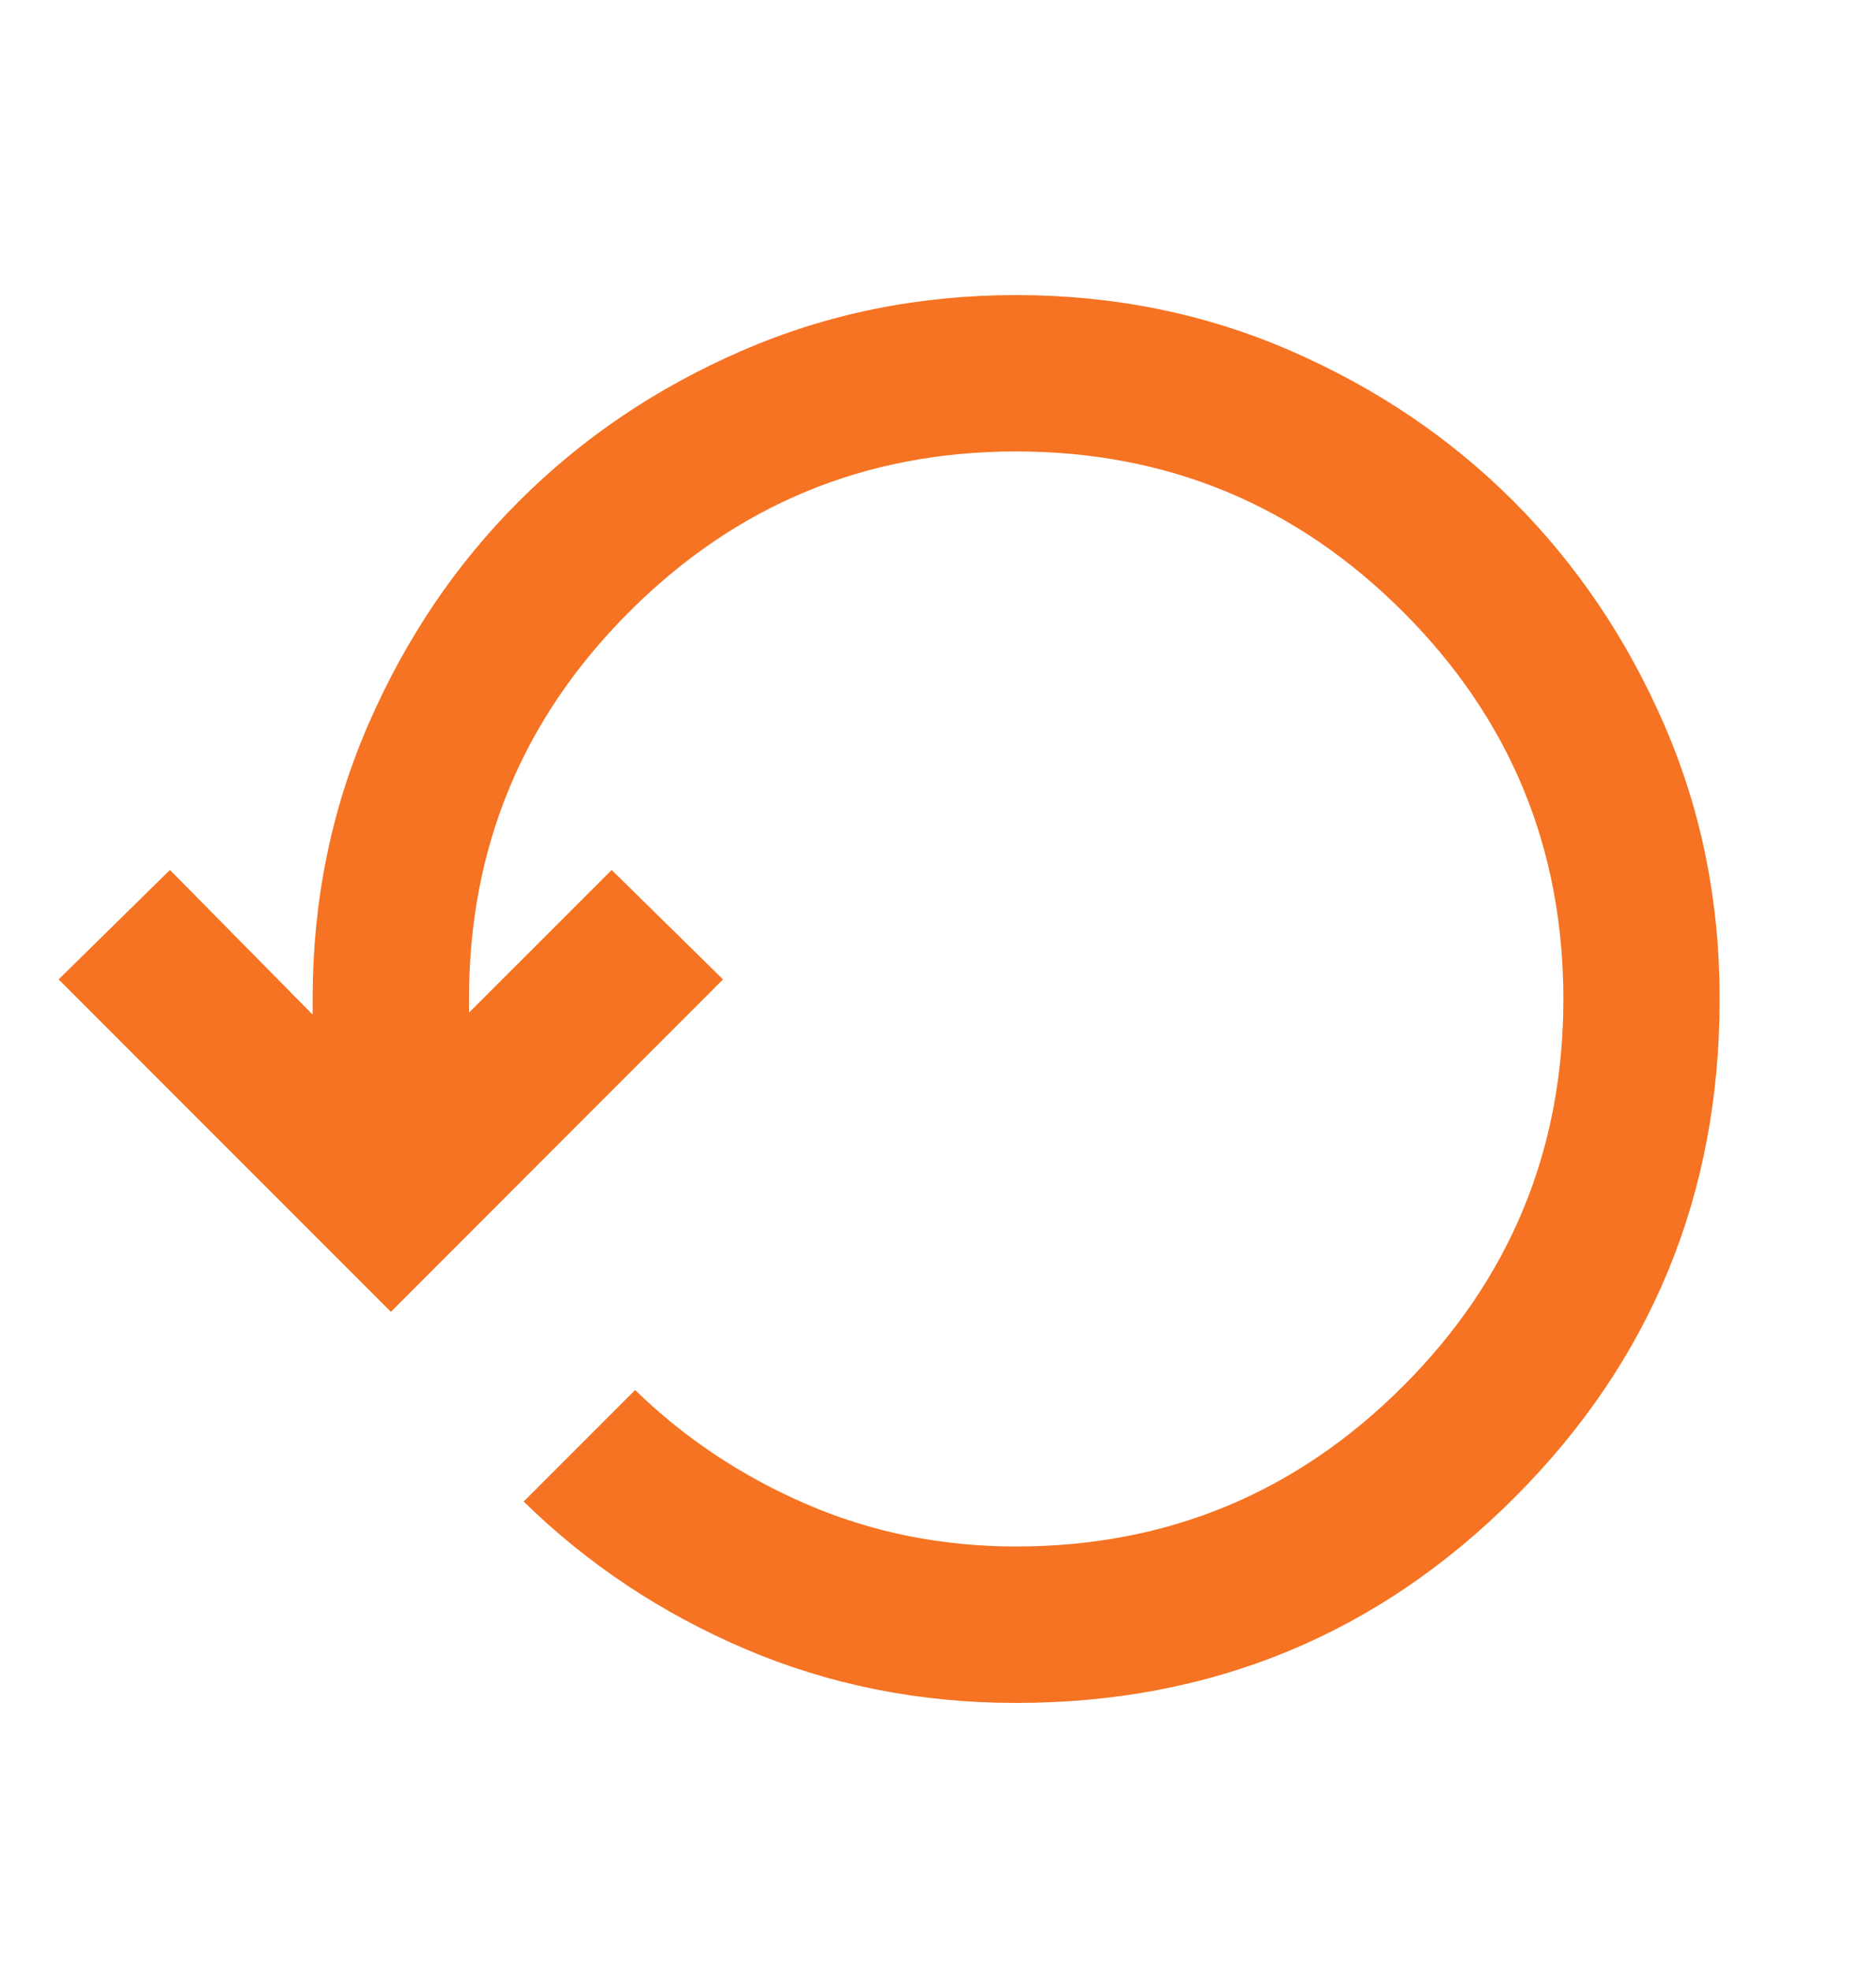 <svg width="20" height="21" viewBox="0 0 20 21" fill="none" xmlns="http://www.w3.org/2000/svg">
<path fill-rule="evenodd" clip-rule="evenodd" d="M7.947 17.57C8.844 17.952 9.806 18.144 10.833 18.144C12.917 18.144 14.688 17.414 16.146 15.956C17.604 14.498 18.333 12.727 18.333 10.644C18.334 9.601 18.136 8.626 17.74 7.716C17.344 6.807 16.809 6.015 16.136 5.341C15.463 4.668 14.671 4.134 13.761 3.738C12.851 3.342 11.875 3.144 10.833 3.144C9.792 3.144 8.817 3.342 7.907 3.738C6.997 4.133 6.205 4.668 5.532 5.341C4.858 6.014 4.324 6.806 3.928 7.716C3.531 8.626 3.333 9.602 3.333 10.644V10.81L1.812 9.269L0.625 10.435L4.167 13.977L7.708 10.435L6.521 9.269L5 10.789V10.644C5 9.032 5.569 7.657 6.708 6.519C7.847 5.38 9.222 4.81 10.833 4.81C12.444 4.81 13.819 5.38 14.958 6.519C16.097 7.657 16.667 9.032 16.667 10.644C16.667 12.255 16.097 13.63 14.958 14.769C13.819 15.907 12.444 16.477 10.833 16.477C10.042 16.477 9.299 16.328 8.604 16.029C7.91 15.73 7.299 15.324 6.771 14.81L5.583 15.998C6.263 16.664 7.051 17.188 7.947 17.57Z" fill="#F57322"/>
</svg>
